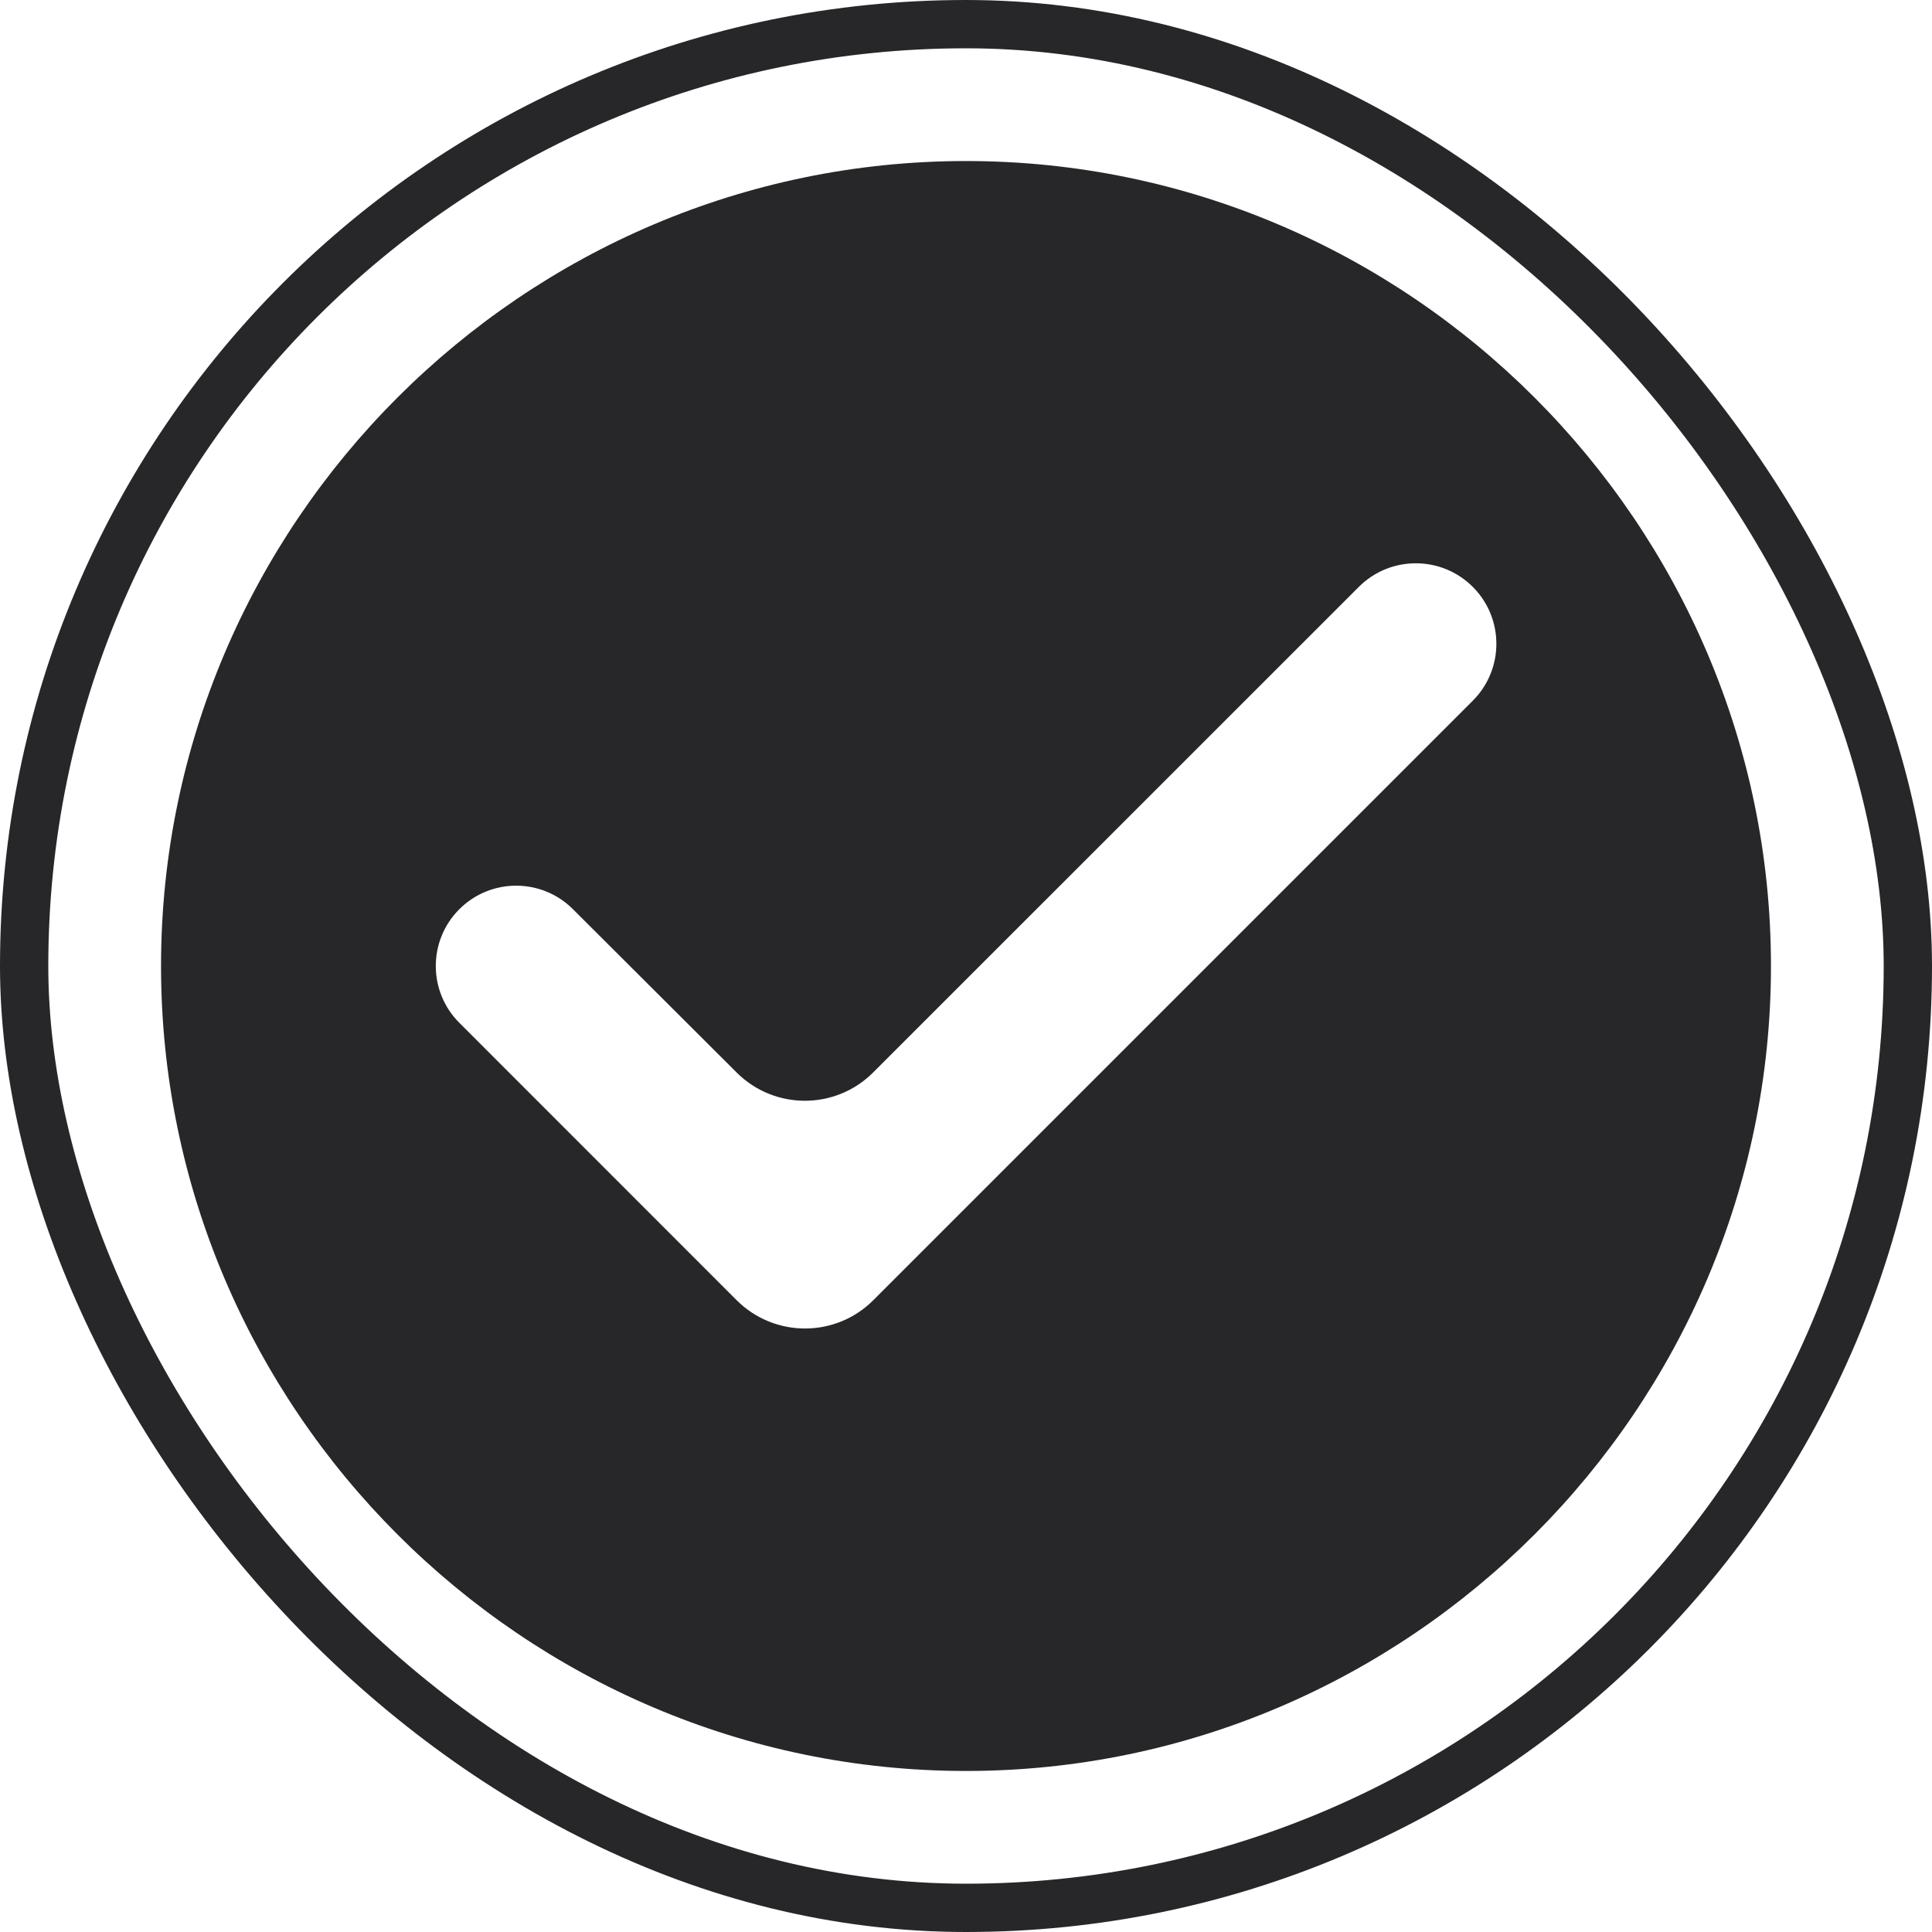 <svg width="20" height="20" viewBox="0 0 20 20" fill="none" xmlns="http://www.w3.org/2000/svg">
<g clip-path="url(#clip0_8091_52)">
<path d="M10 1.667C5.417 1.667 1.667 5.417 1.667 10C1.667 14.583 5.417 18.333 10 18.333C14.583 18.333 18.333 14.583 18.333 10C18.333 5.417 14.583 1.667 10 1.667ZM9.04 13.46C8.65 13.85 8.017 13.85 7.626 13.46L4.755 10.588C4.43 10.263 4.43 9.737 4.755 9.412C5.079 9.088 5.605 9.087 5.93 9.411L7.626 11.103C8.017 11.493 8.649 11.492 9.039 11.102L14.067 6.075C14.393 5.749 14.923 5.75 15.248 6.077C15.572 6.403 15.571 6.929 15.246 7.254L9.04 13.46Z" fill="#27272A"/>
</g>
<rect x="0.25" y="0.25" width="19.5" height="19.5" rx="9.75" stroke="#27272A" stroke-width="0.5"/>
<defs>
<clipPath id="clip0_8091_52">
<rect width="20" height="20" rx="10" fill="white"/>
</clipPath>
</defs>
</svg>

